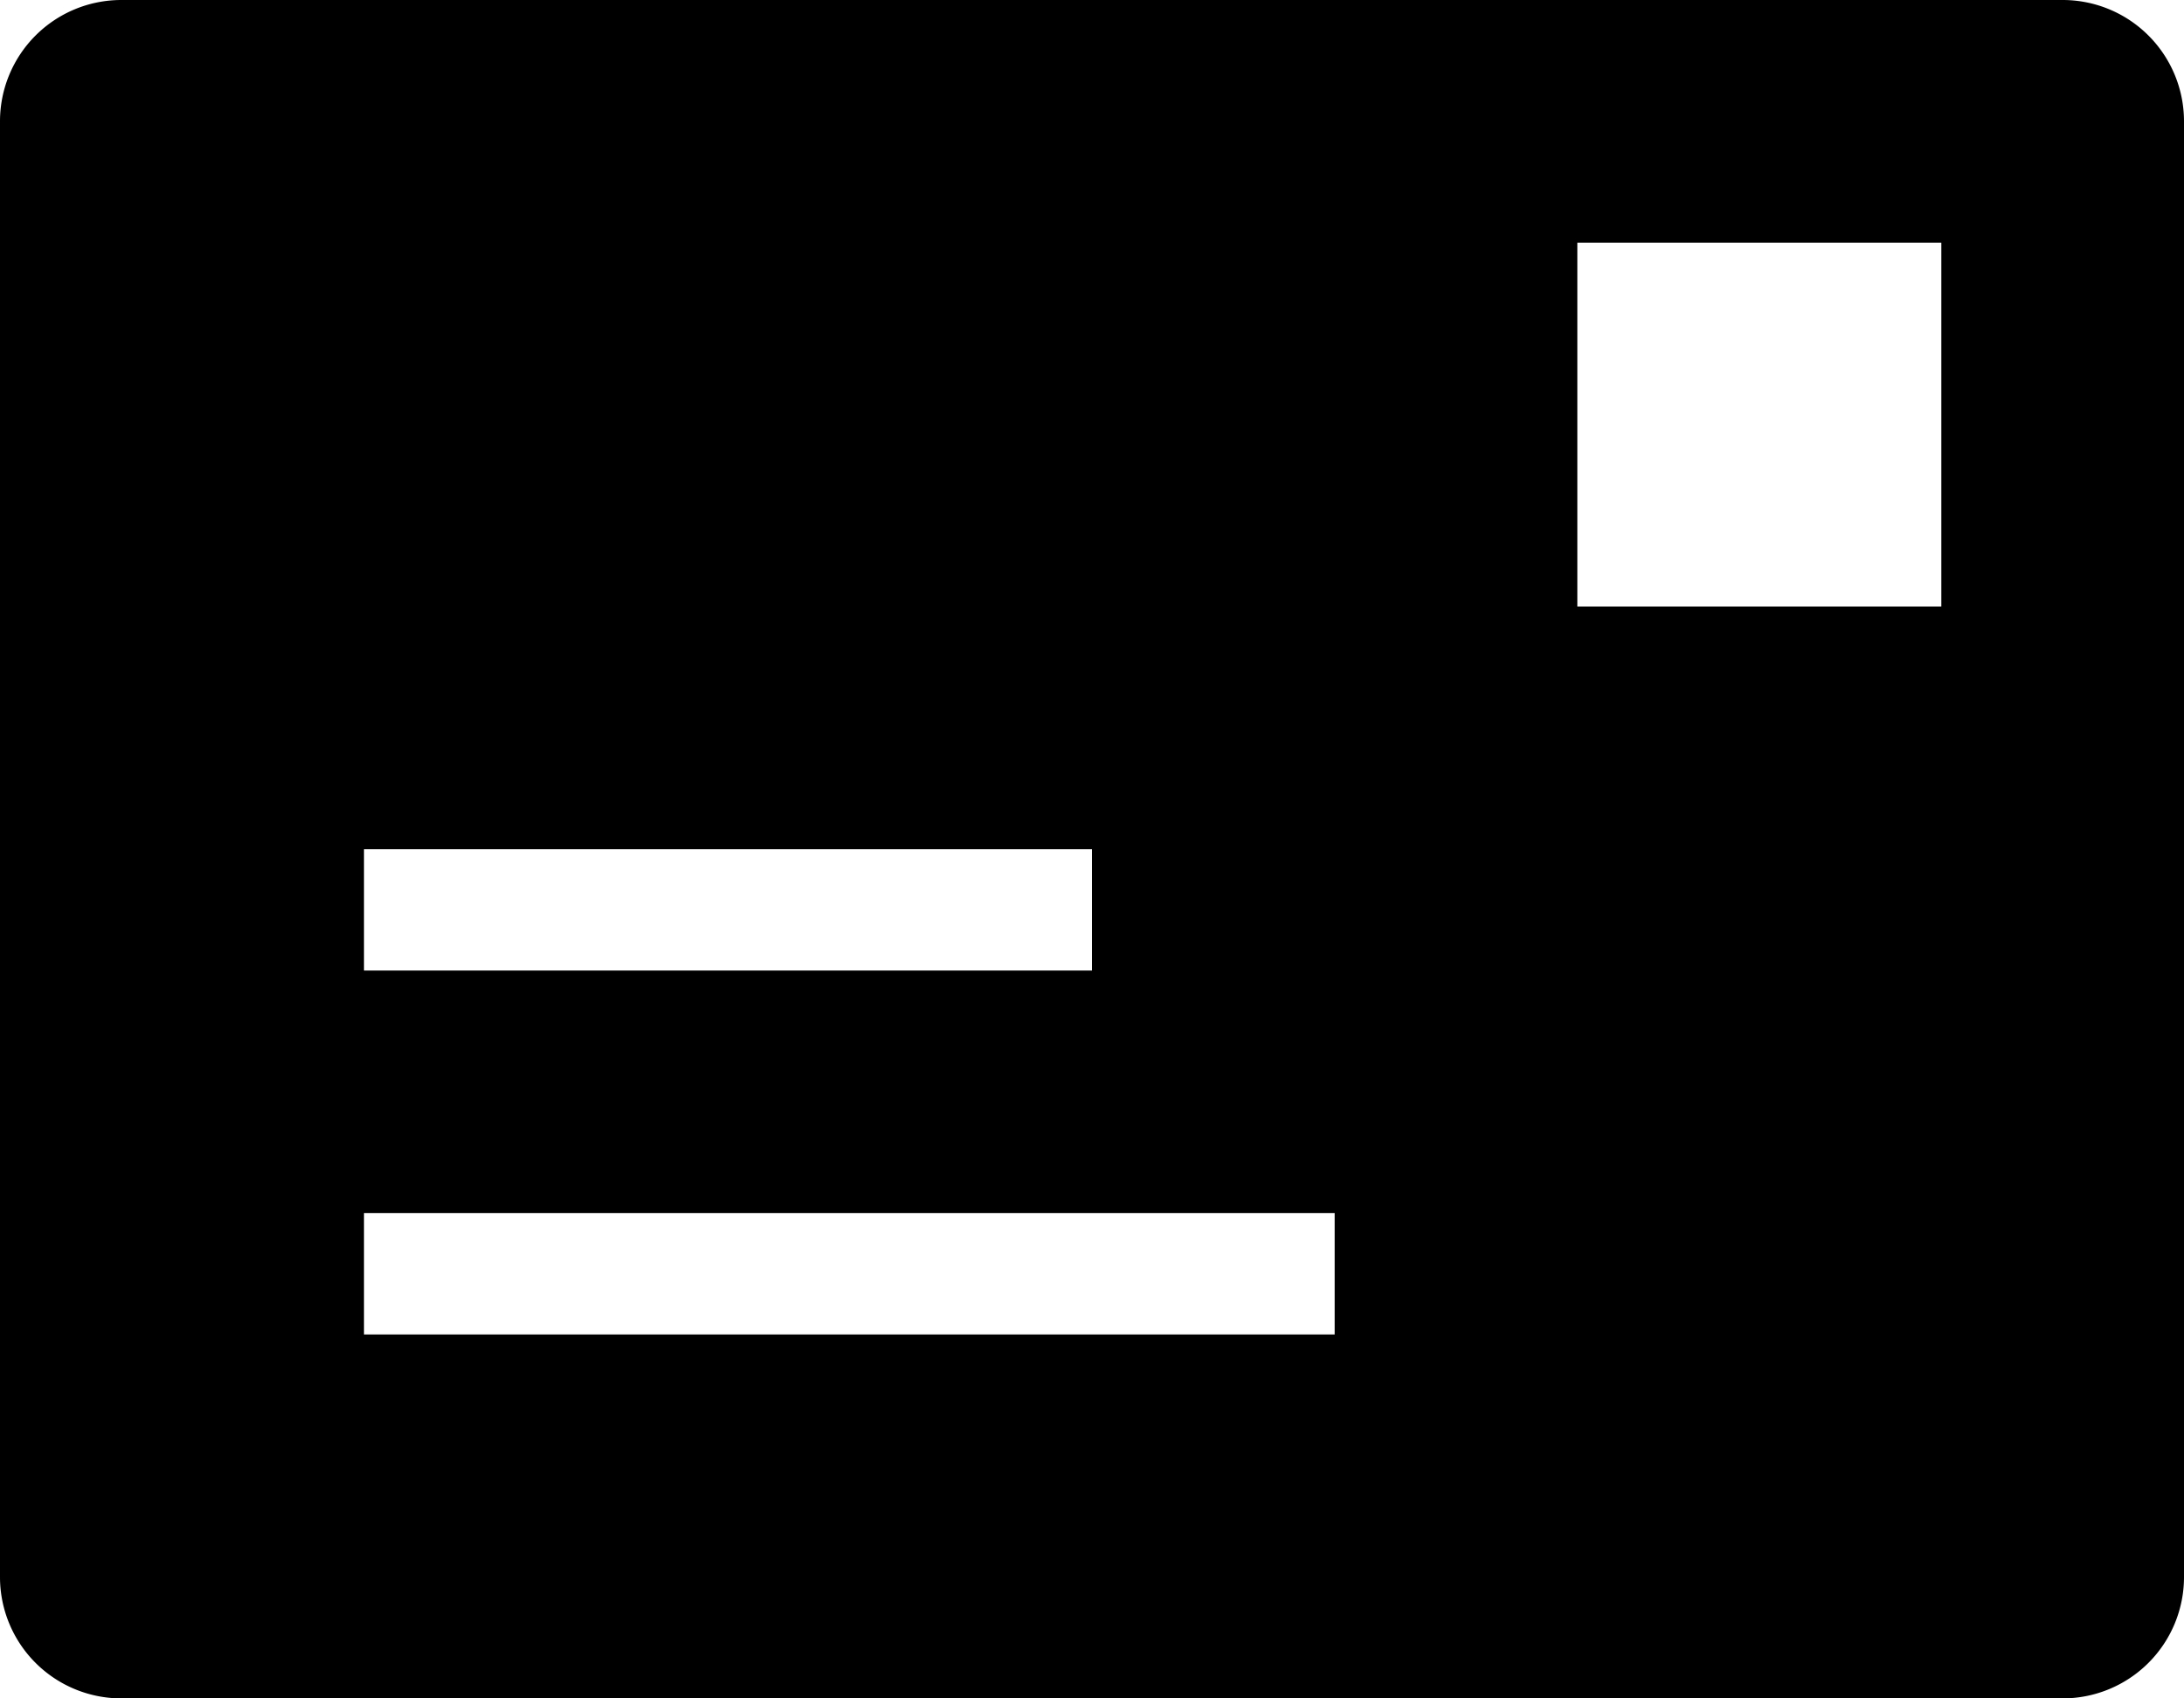 <svg id="Layer_2" data-name="Layer 2" xmlns="http://www.w3.org/2000/svg" viewBox="0 0 18 14"><title>newsletter</title><path d="M19,2.7H3a1,1,0,0,0-1,1v12a1,1,0,0,0,1,1H19a1,1,0,0,0,1-1V3.7A1,1,0,0,0,19,2.7ZM5,9.7h6v1H5v-1Zm8,4H5v-1h8v1Zm5-6H15v-3h3v3Z" transform="translate(-2 -2.7)"/></svg>